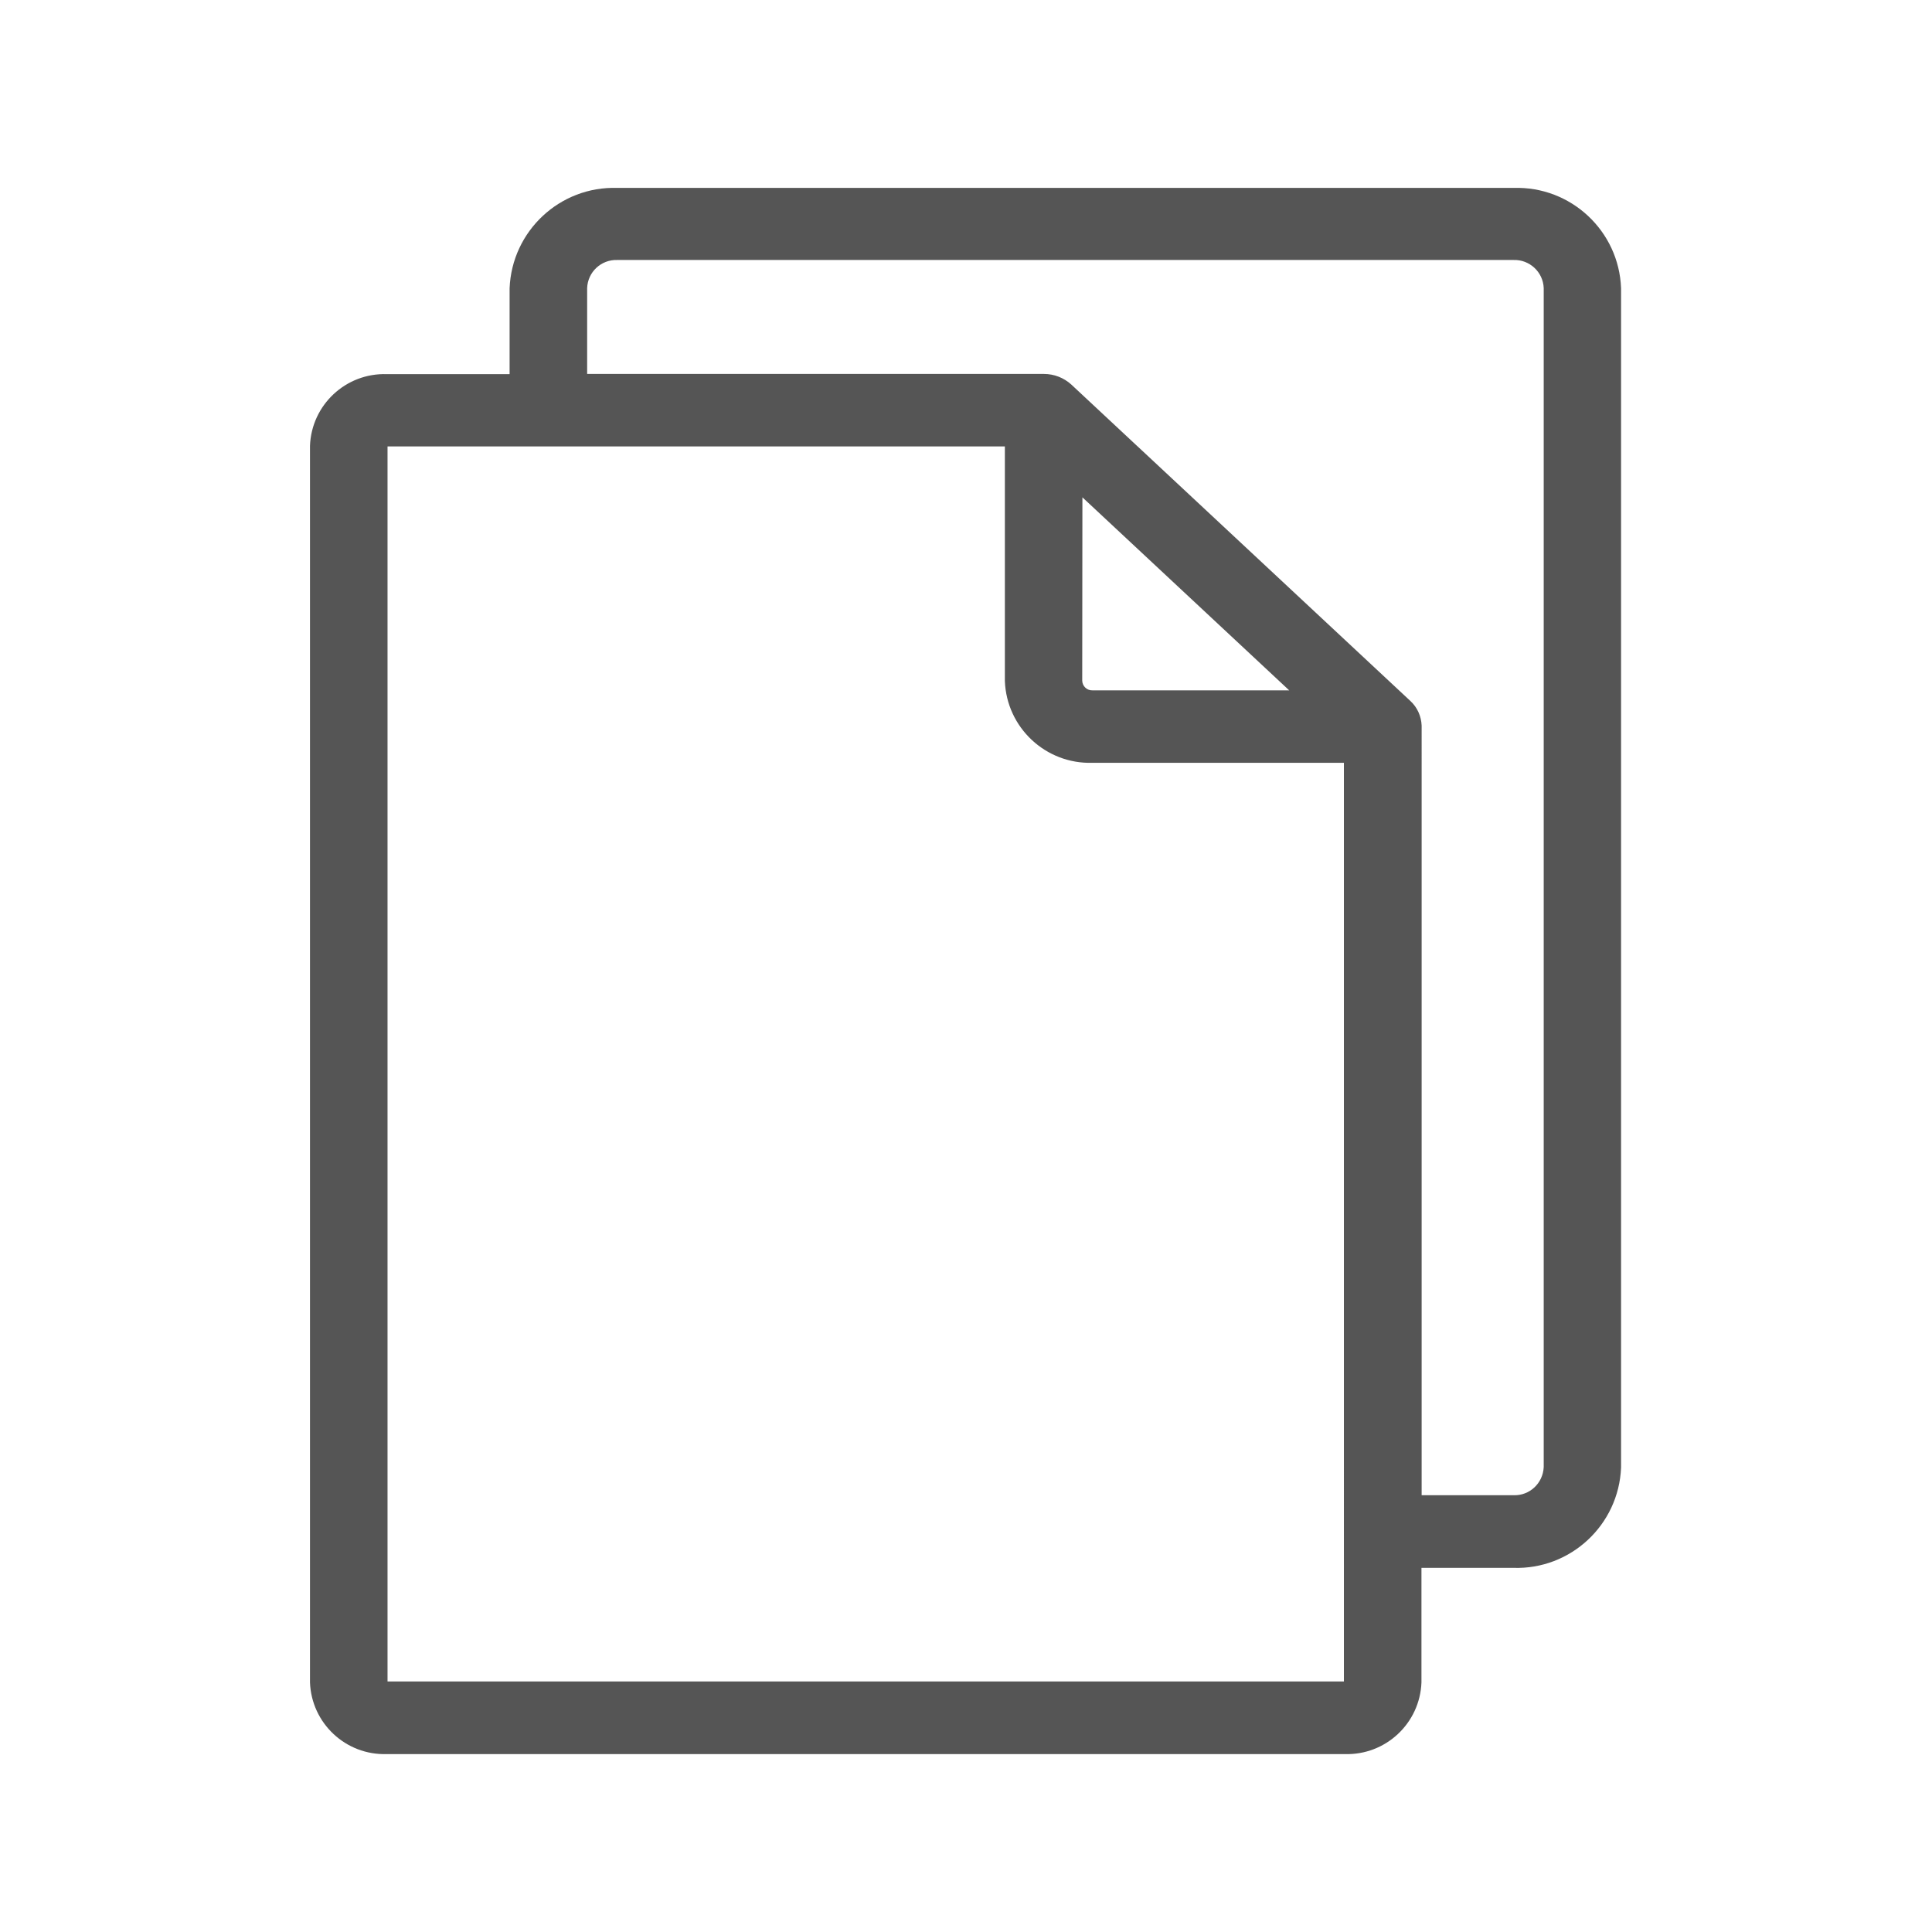 <?xml version="1.0" encoding="utf-8"?>
<!-- Generator: Adobe Illustrator 21.0.0, SVG Export Plug-In . SVG Version: 6.00 Build 0)  -->
<svg version="1.0" id="图层_1" xmlns="http://www.w3.org/2000/svg" xmlns:xlink="http://www.w3.org/1999/xlink" x="0px" y="0px"
	 viewBox="0 0 1024 1024" style="enable-background:new 0 0 1024 1024;" xml:space="preserve">
<style type="text/css">
	.st0{fill:#555555;}
</style>
<path id="icon_folder_otherinformation" class="st0" d="M802.2,99.6h-475c-30.4-1-55.9,22.8-57.1,53.2v45.5H205
	c-21.7-0.7-39.9,16.3-40.7,38v655.4c0.8,21.7,19,38.7,40.7,38h507.7c21.7,0.7,39.9-16.3,40.7-38v-60.7h48.7
	c30.4,1,55.9-22.8,57.1-53.2V152.8C858.1,122.4,832.6,98.6,802.2,99.6z M712.3,891.2H205.4V236.6h327.2v124.3
	c0.9,24.8,21.7,44.2,46.5,43.4h133.2L712.3,891.2L712.3,891.2z M573.7,263.6l109.6,102.3H579c-2.9,0.1-5.3-2.2-5.4-5.1L573.7,263.6
	L573.7,263.6z M802.2,792.5h-48.7V385c0-0.2,0-0.3,0-0.4c-0.2-5-2.3-9.7-6-13.1L567.8,203.8l0,0c-4-3.6-9.1-5.6-14.5-5.6H311.2
	v-45.5c0.3-8.5,7.4-15.2,16-14.9h475c8.5-0.3,15.7,6.4,16,14.9v624.9l0,0C817.8,786.2,810.7,792.8,802.2,792.5z"/>
</svg>
